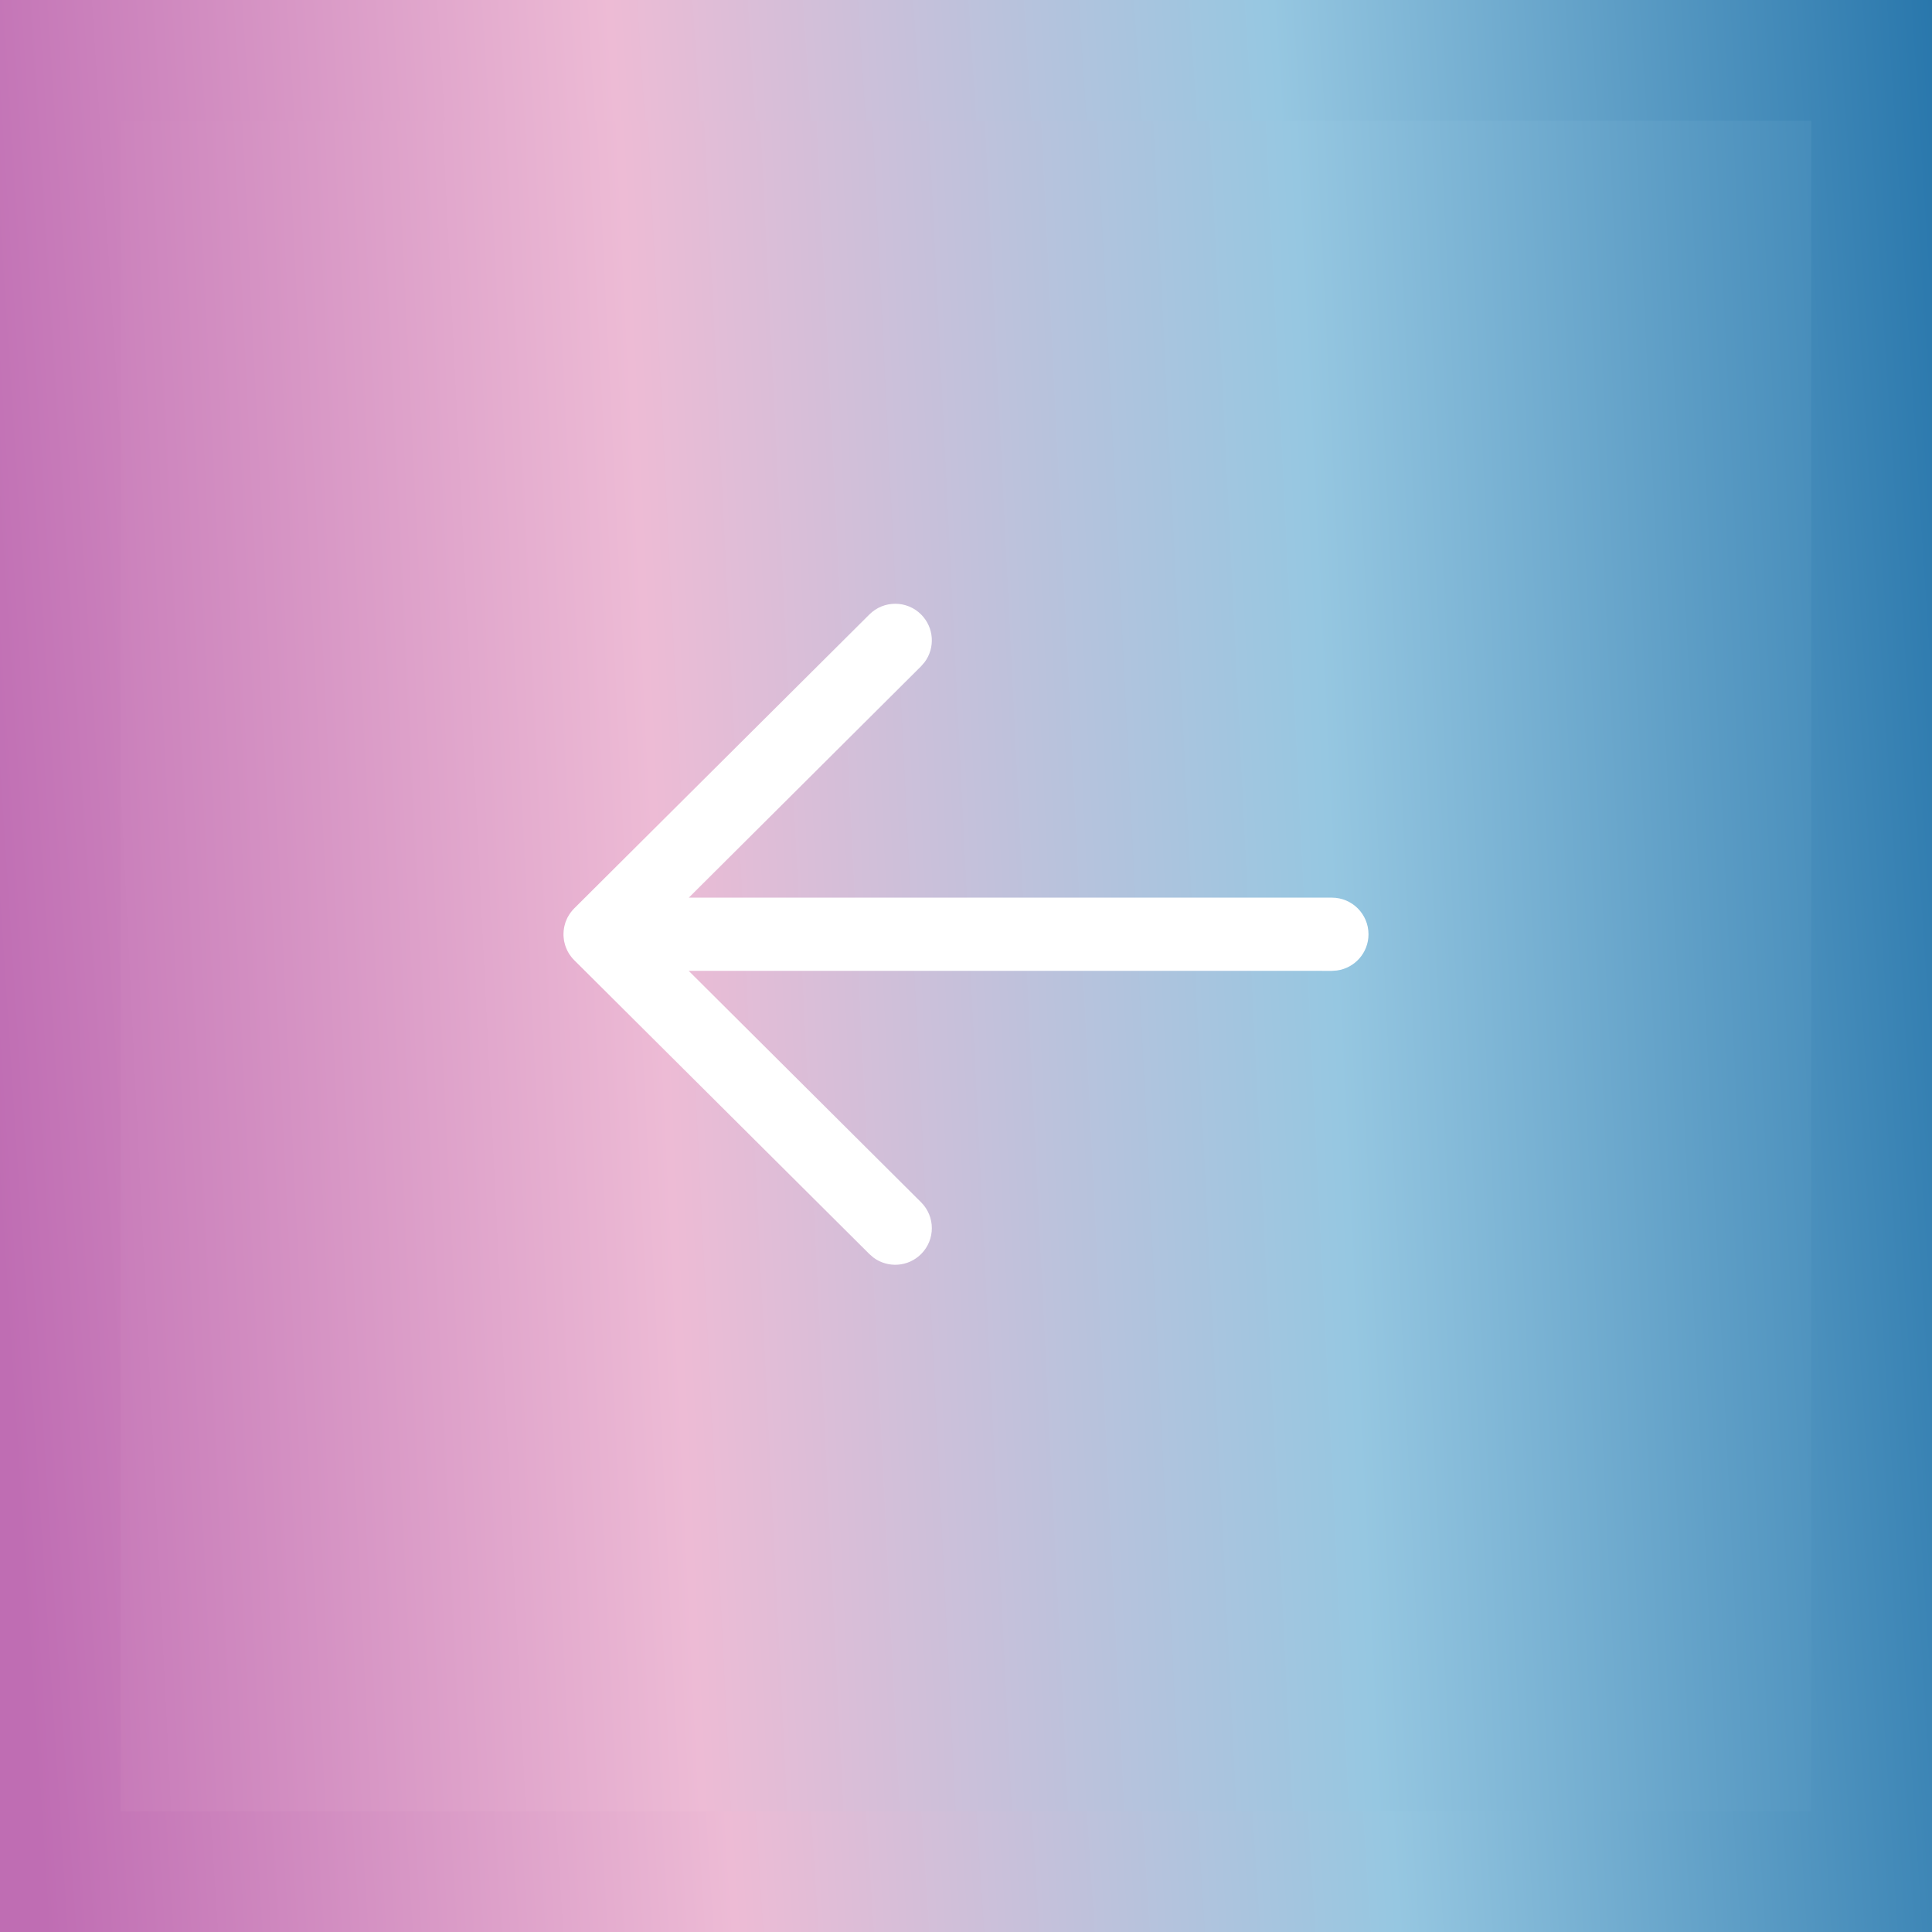 <svg width="48" height="48" viewBox="0 0 48 48" fill="none" xmlns="http://www.w3.org/2000/svg">
<rect x="0" y="0" width="48" height="48" fill="#333333" stroke="none"/>
<rect x="1.5" y="1.5" width="45" height="45" fill="url(#paint0_linear_1_92)"/>
<path d="M34 23.212C34 23.672 33.658 24.052 33.214 24.112L33.091 24.121L17.11 24.12L22.884 29.87C23.239 30.224 23.241 30.8 22.886 31.155C22.564 31.479 22.059 31.509 21.703 31.246L21.601 31.158L14.267 23.856C14.22 23.81 14.18 23.759 14.145 23.706C14.135 23.69 14.126 23.673 14.116 23.657C14.107 23.642 14.1 23.627 14.092 23.612C14.082 23.59 14.072 23.567 14.063 23.544C14.055 23.526 14.049 23.509 14.044 23.492C14.037 23.47 14.03 23.447 14.025 23.423C14.021 23.407 14.017 23.391 14.014 23.375C14.01 23.352 14.007 23.327 14.005 23.303C14.002 23.284 14.001 23.265 14 23.247C14 23.235 14 23.224 14 23.212L14.001 23.176C14.001 23.159 14.002 23.141 14.004 23.123L14 23.212C14 23.154 14.005 23.098 14.015 23.044C14.018 23.031 14.021 23.017 14.024 23.004C14.03 22.977 14.038 22.95 14.046 22.924C14.05 22.912 14.055 22.898 14.061 22.884C14.071 22.857 14.083 22.831 14.095 22.805C14.101 22.794 14.108 22.781 14.115 22.769C14.126 22.748 14.138 22.729 14.15 22.711C14.159 22.697 14.169 22.684 14.179 22.67L14.187 22.66C14.211 22.628 14.238 22.597 14.266 22.569L14.267 22.568L21.601 15.265C21.956 14.911 22.532 14.912 22.886 15.268C23.208 15.591 23.237 16.096 22.972 16.451L22.884 16.553L17.113 22.302L33.091 22.302C33.593 22.302 34 22.71 34 23.212Z" fill="white"/>
<rect x="1.5" y="1.5" width="45" height="45" stroke="url(#paint1_linear_1_92)" stroke-width="3"/>
<defs>
<linearGradient id="paint0_linear_1_92" x1="49.61" y1="5.46807e-06" x2="-2.238" y2="2.553" gradientUnits="userSpaceOnUse">
<stop stop-color="#2977AC"/>
<stop offset="0.339" stop-color="#96C7E1"/>
<stop offset="0.661" stop-color="#EDBBD5"/>
<stop offset="1" stop-color="#BF6DB3"/>
</linearGradient>
<linearGradient id="paint1_linear_1_92" x1="1.137" y1="48" x2="50.925" y2="44.745" gradientUnits="userSpaceOnUse">
<stop stop-color="#BF6DB3"/>
<stop offset="0.343" stop-color="#EDBBD5"/>
<stop offset="0.672" stop-color="#96C7E1"/>
<stop offset="1" stop-color="#2977AC"/>
</linearGradient>
</defs>
</svg>
